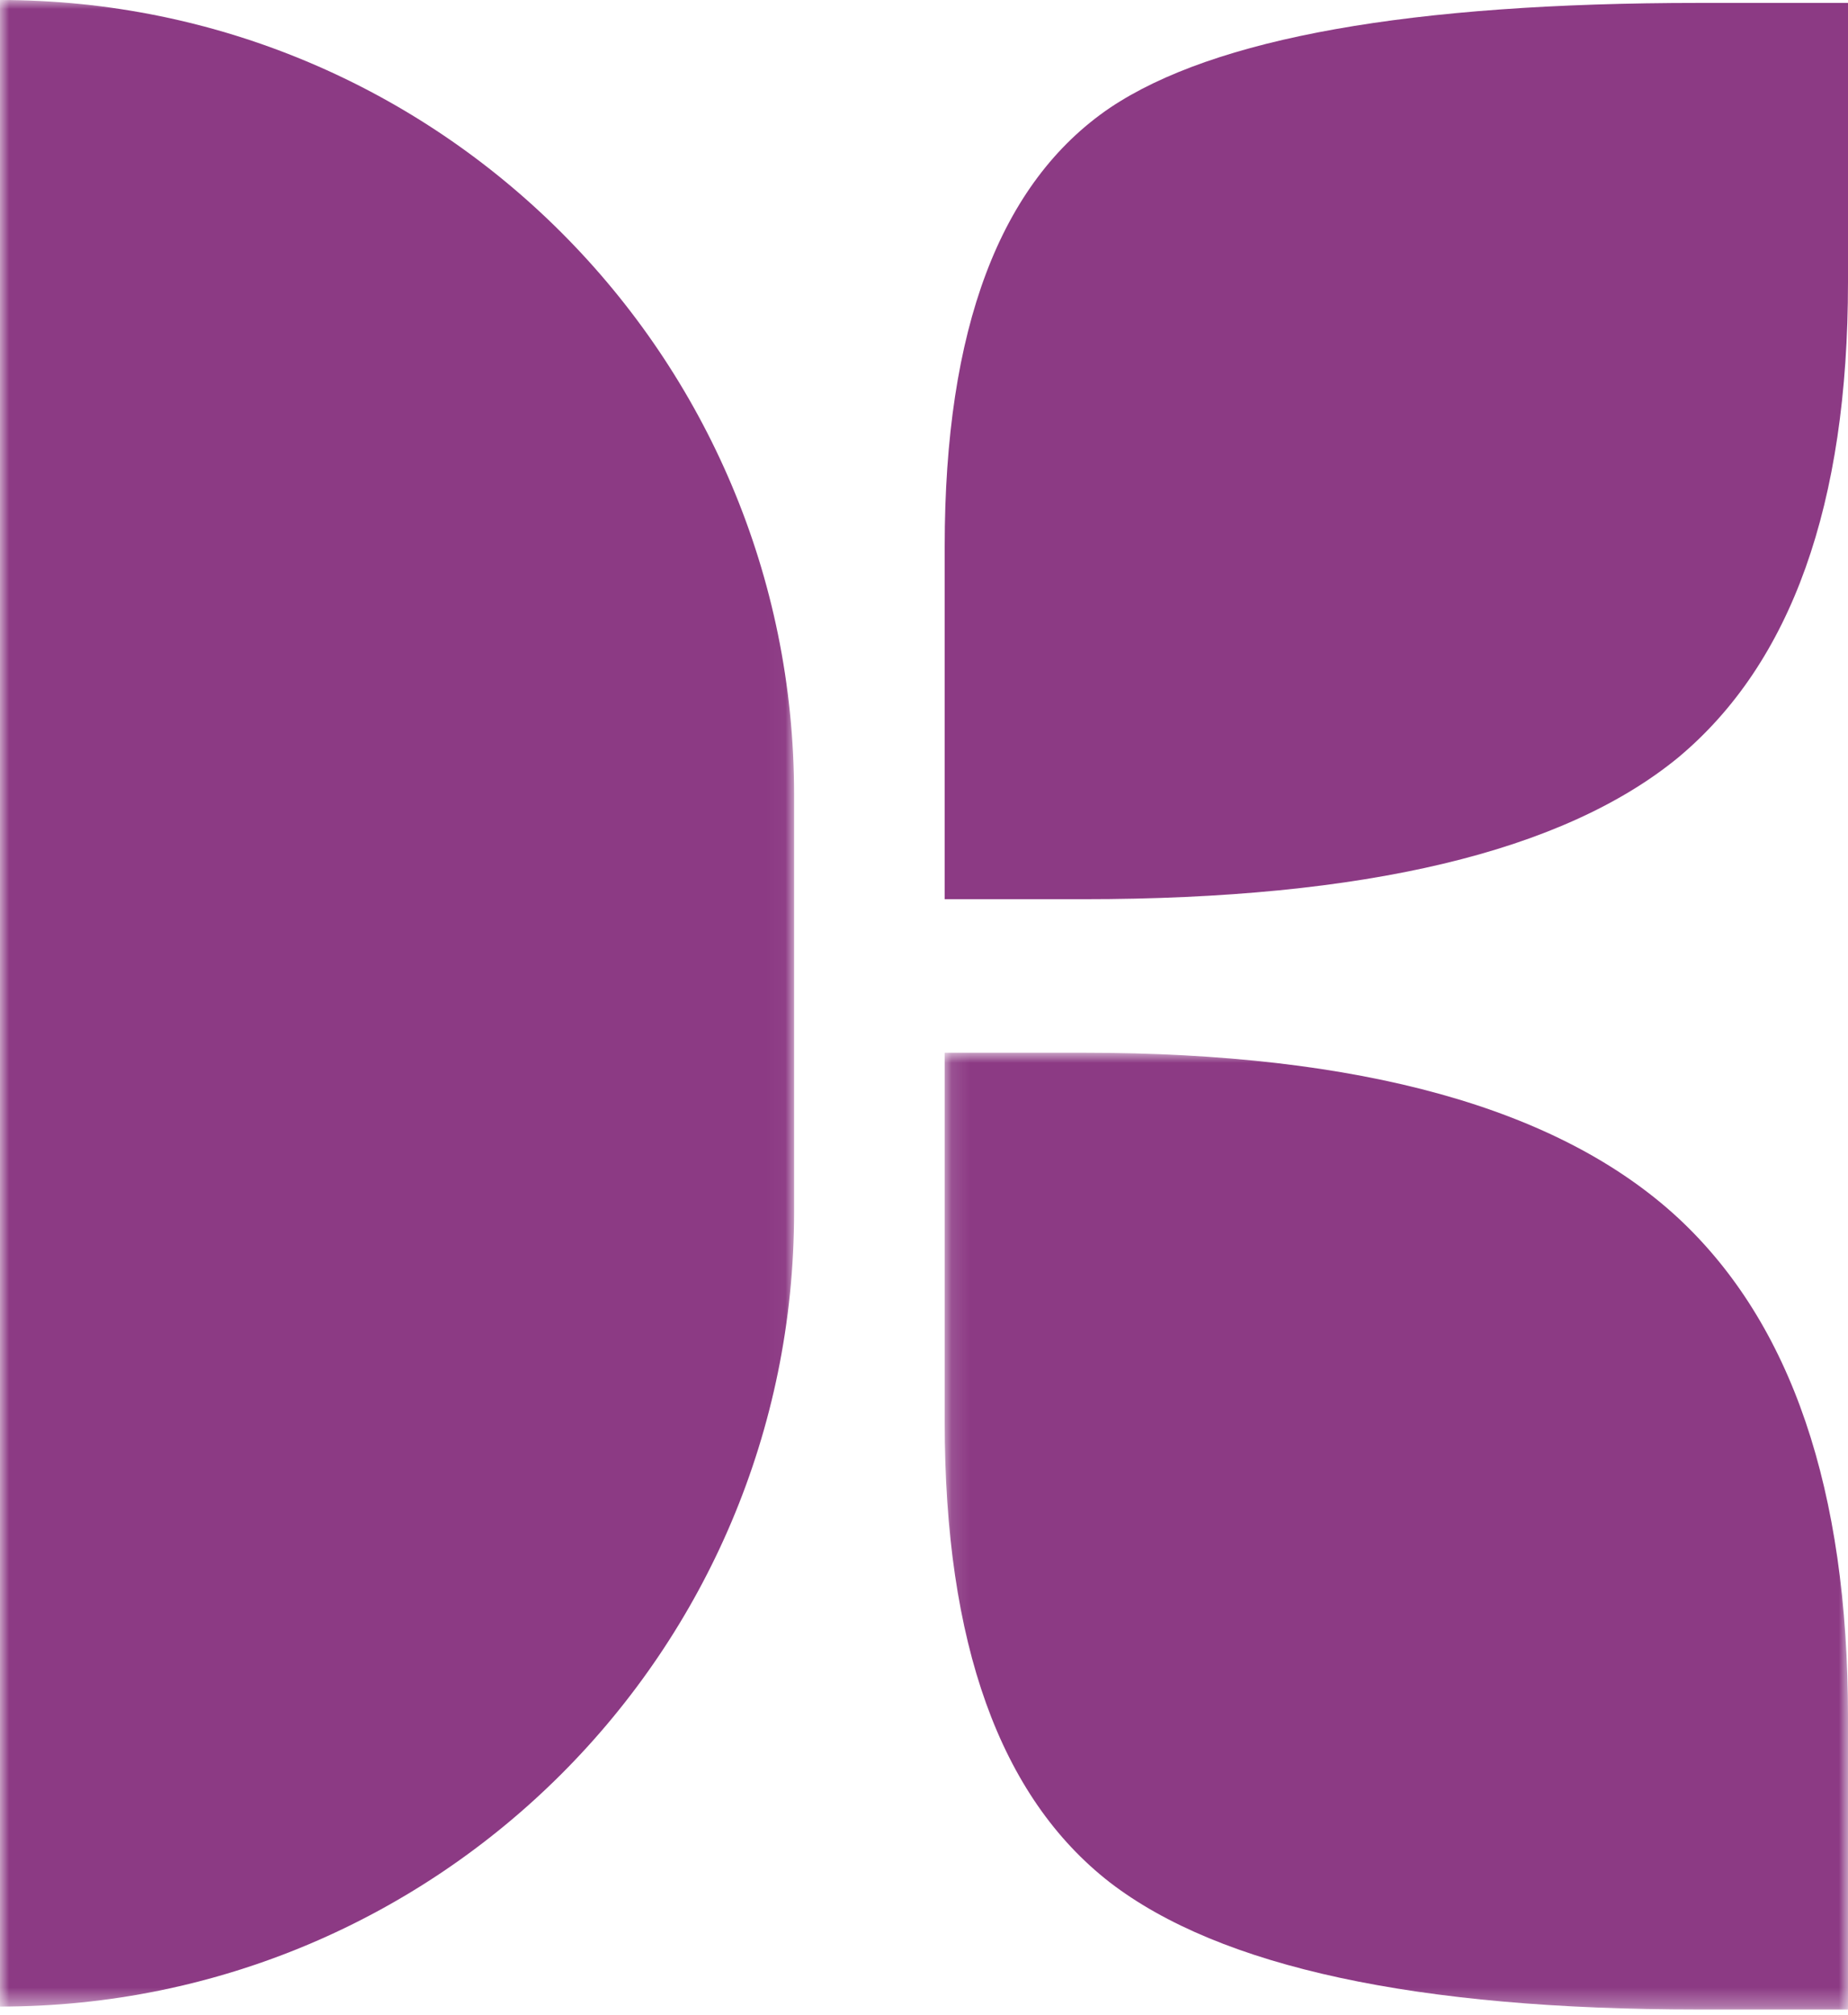 <svg width="100" height="109" viewBox="0 0 100 109" fill="none" xmlns="http://www.w3.org/2000/svg">
<mask id="mask0" mask-type="alpha" maskUnits="userSpaceOnUse" x="0" y="0" width="43" height="109">
<path fill-rule="evenodd" clip-rule="evenodd" d="M0 0H42.97V108.544H0V0Z" fill="white"/>
</mask>
<g mask="url(#mask0)">
<path fill-rule="evenodd" clip-rule="evenodd" d="M0 -0V-0C23.733 -0 42.97 19.239 42.97 42.97V65.574C42.97 89.305 23.733 108.544 0 108.544V108.544V-0Z" fill="#8C3A84"/>
</g>
<path fill-rule="evenodd" clip-rule="evenodd" d="M51.12 29.551C51.12 17.783 54.102 9.877 60.065 5.83C65.709 2.049 76.332 0.158 91.933 0.158H100V15.254C100 27.289 96.939 35.861 90.816 40.974C84.586 46.085 73.855 48.641 58.628 48.641H51.12V29.551Z" fill="#8C3A84"/>
<mask id="mask1" mask-type="alpha" maskUnits="userSpaceOnUse" x="51" y="56" width="49" height="53">
<path fill-rule="evenodd" clip-rule="evenodd" d="M51.12 56.947H100V108.704H51.12V56.947Z" fill="white"/>
</mask>
<g mask="url(#mask1)">
<path fill-rule="evenodd" clip-rule="evenodd" d="M51.12 56.947H58.628C73.643 56.947 84.371 59.929 90.816 65.893C96.939 71.59 100 80.589 100 92.891V108.704H91.933C76.65 108.704 66.029 106.414 60.065 101.834C54.102 97.202 51.12 88.897 51.12 76.916V56.947Z" fill="#8C3A84"/>
</g>
</svg>
